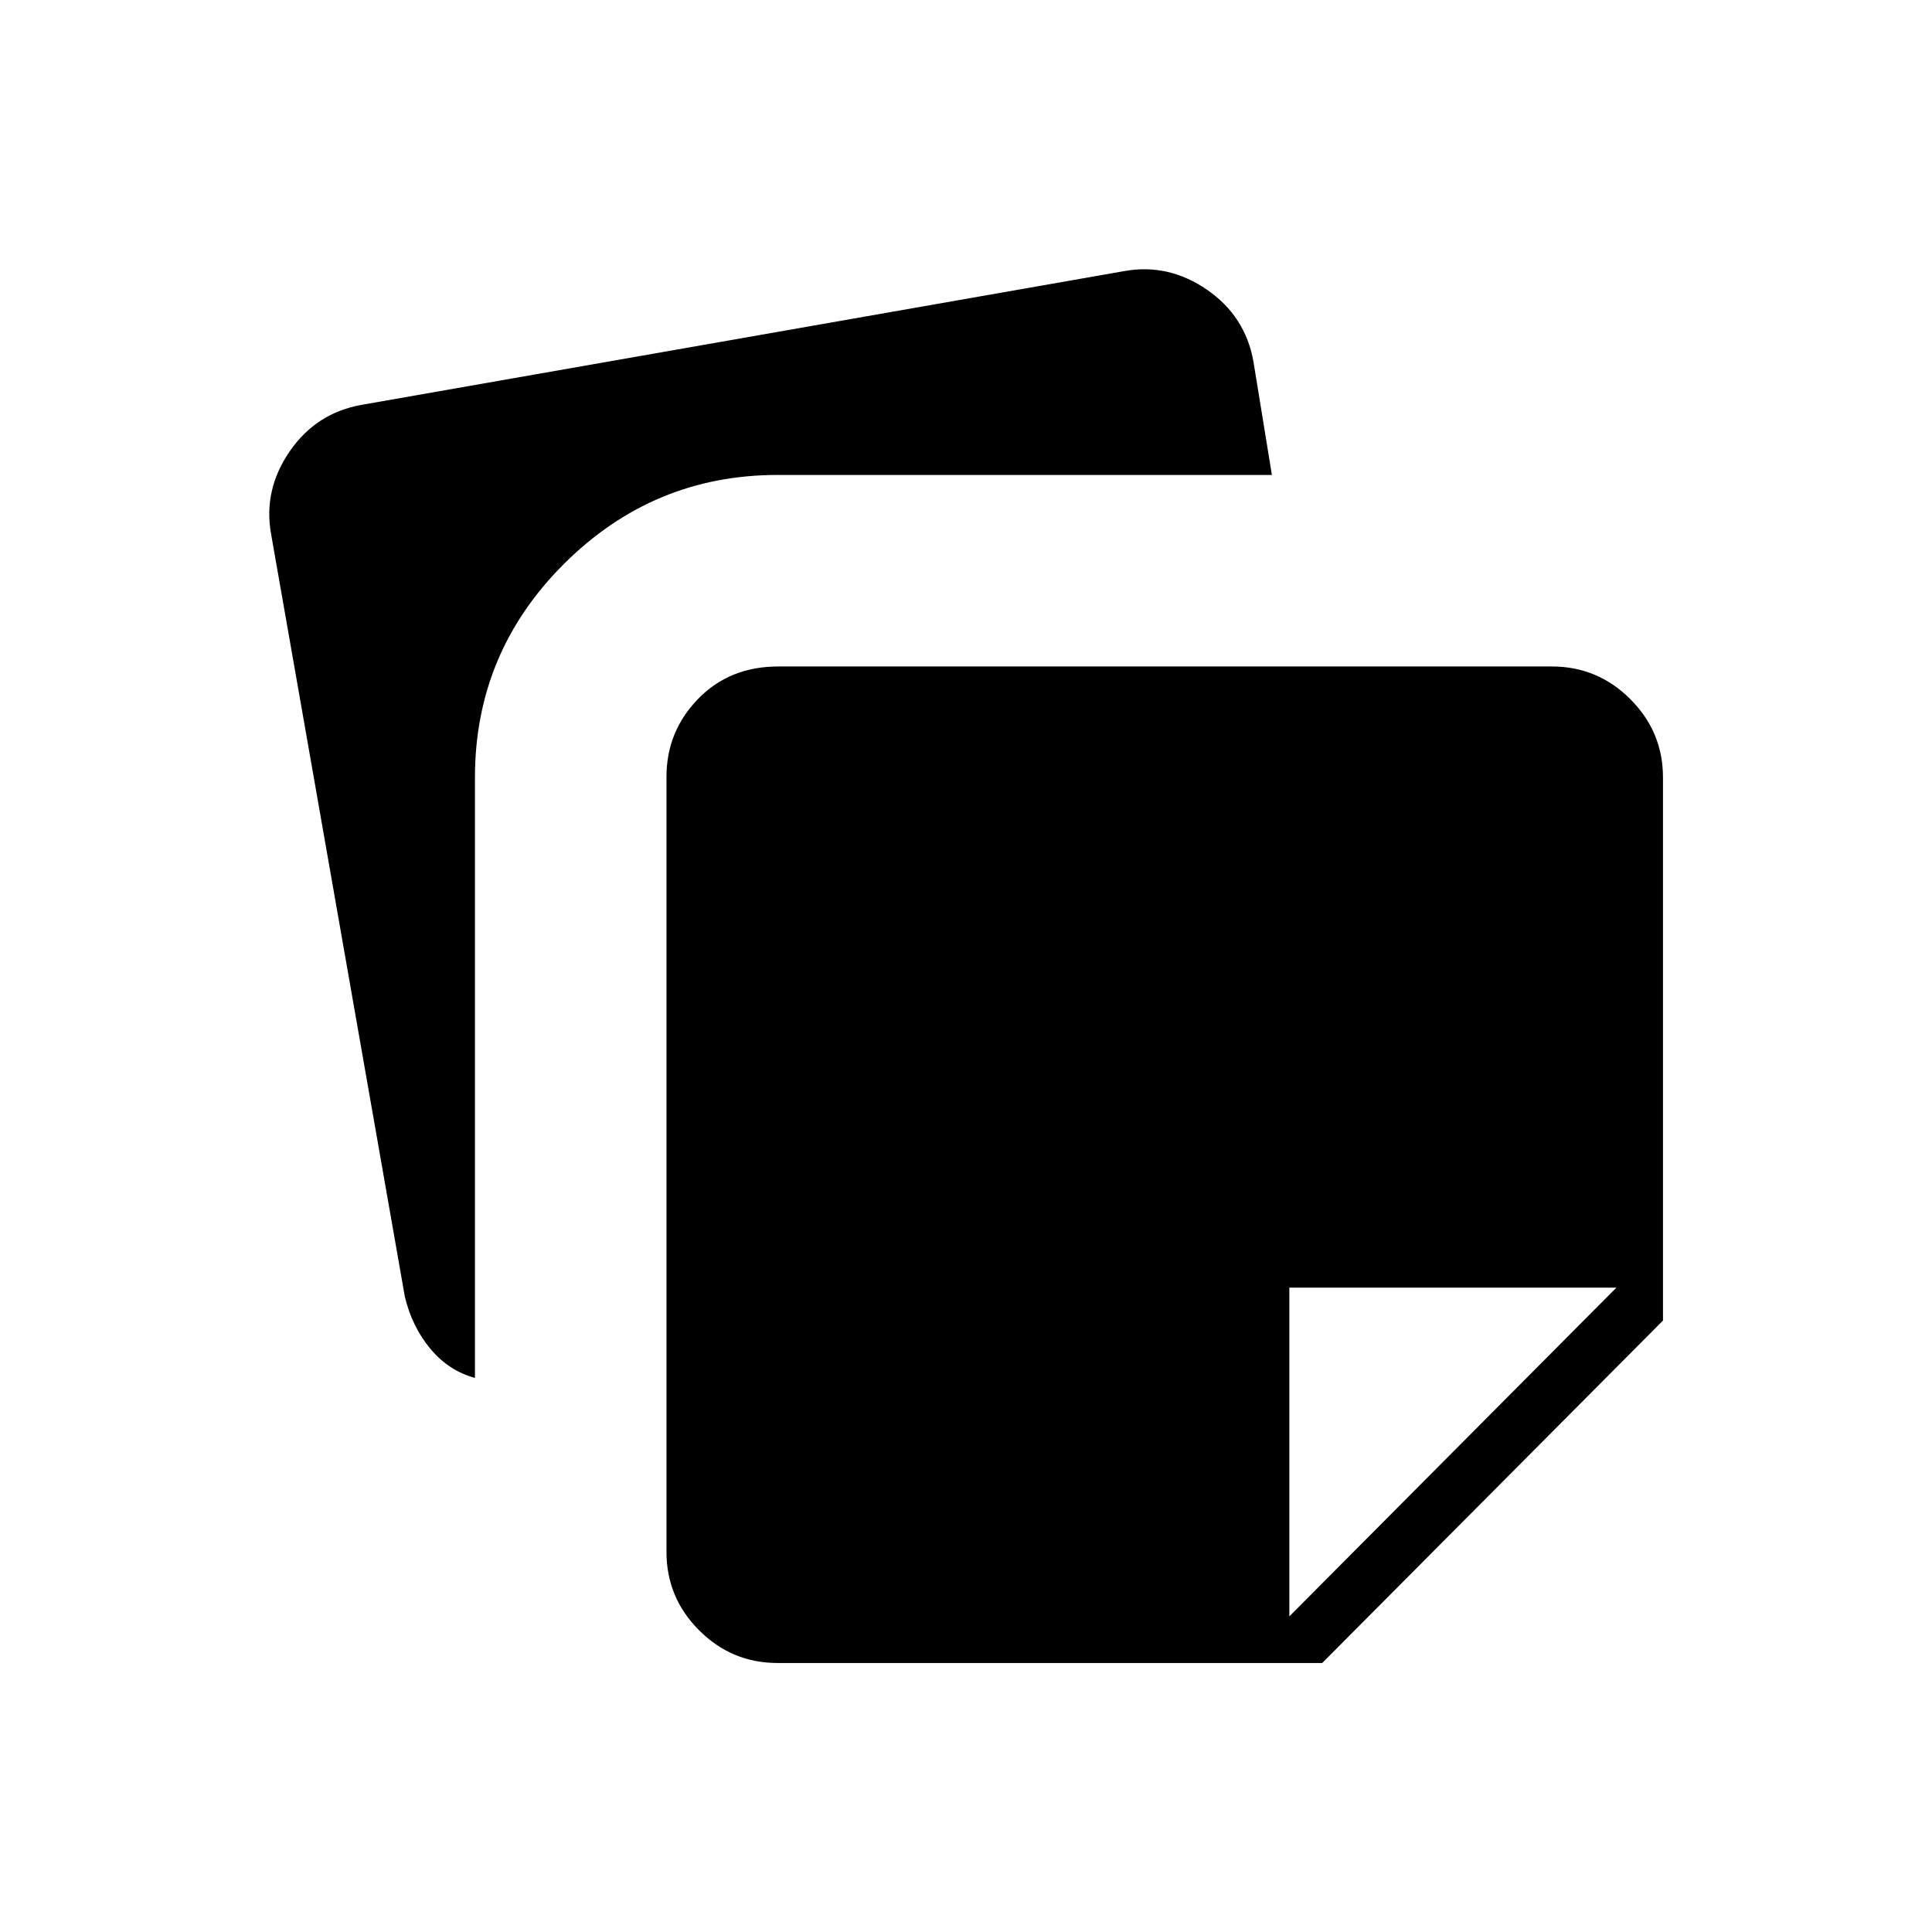 <svg xmlns="http://www.w3.org/2000/svg" height="40" viewBox="0 -960 960 960" width="40"><path d="M331.17-188.83V-574q0-22.5 15.66-38.67 15.67-16.16 39.84-16.16h384.5q22.69 0 38.93 16.23 16.23 16.24 16.23 38.93v269.84L657-133.67H386.33q-22.69 0-38.93-16.23-16.23-16.24-16.23-38.93Zm-196.5-506q-3.84-21.84 9.28-40.9 13.12-19.07 35.72-23.1l379.16-66.5q21.84-3.84 40.9 9.28 19.07 13.12 23.1 35.72L632-724H386.33q-61.73 0-106.03 44.14Q236-635.73 236-573.67v298.34q-13-3.5-22.13-14.45-9.13-10.95-12.7-25.89l-66.5-379.16Zm668.5 374.66h-162.5v163.34l162.5-163.34Z"/></svg>